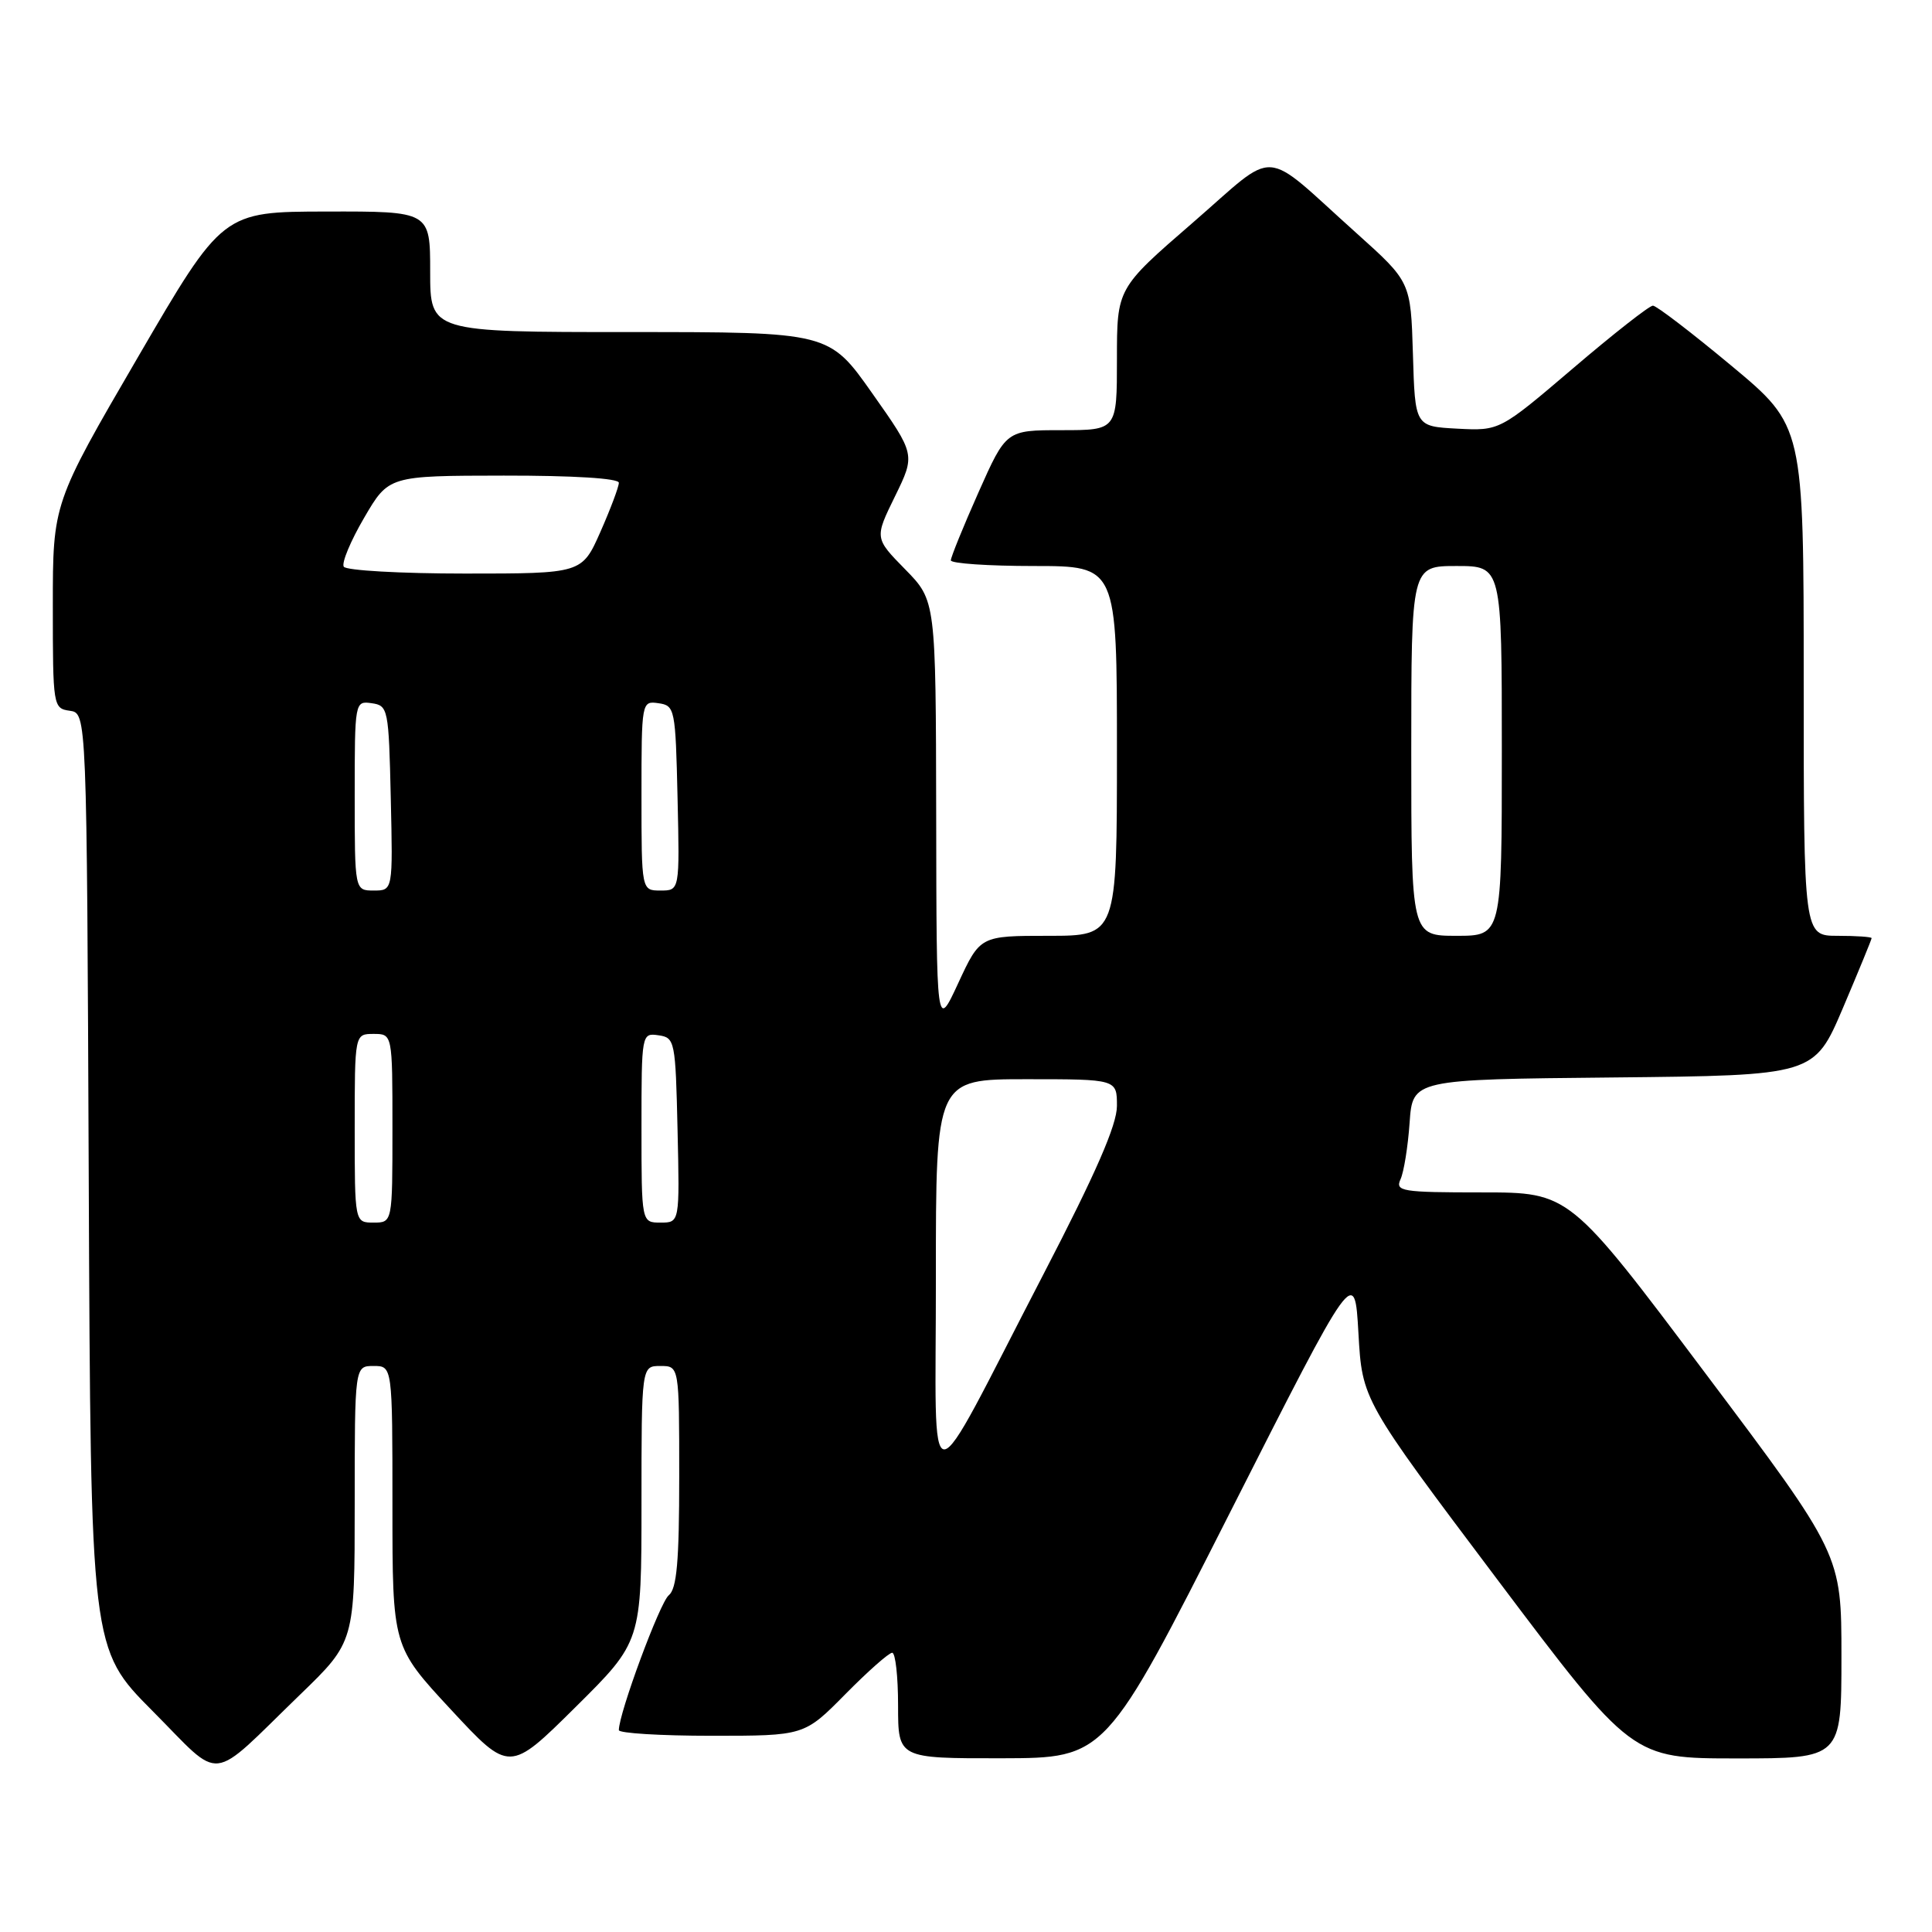 <?xml version="1.0" encoding="UTF-8" standalone="no"?>
<!DOCTYPE svg PUBLIC "-//W3C//DTD SVG 1.1//EN" "http://www.w3.org/Graphics/SVG/1.1/DTD/svg11.dtd" >
<svg xmlns="http://www.w3.org/2000/svg" xmlns:xlink="http://www.w3.org/1999/xlink" version="1.1" viewBox="0 0 256 256">
 <g >
 <path fill="currentColor"
d=" M 39.75 224.56 C 47.00 217.55 47.00 217.55 47.00 199.28 C 47.00 181.00 47.00 181.00 49.50 181.00 C 52.00 181.00 52.00 181.00 52.00 199.59 C 52.00 218.18 52.00 218.18 59.75 226.53 C 67.50 234.88 67.50 234.88 76.25 226.21 C 85.00 217.54 85.00 217.54 85.00 199.27 C 85.00 181.00 85.00 181.00 87.50 181.00 C 90.00 181.00 90.00 181.00 90.00 195.64 C 90.00 206.92 89.68 210.53 88.61 211.39 C 87.44 212.33 82.00 227.02 82.00 229.25 C 82.00 229.66 87.53 230.00 94.28 230.00 C 106.57 230.00 106.57 230.00 112.00 224.50 C 114.99 221.47 117.78 219.00 118.22 219.00 C 118.65 219.00 119.00 222.15 119.00 226.00 C 119.00 233.00 119.00 233.00 132.75 232.98 C 146.50 232.95 146.50 232.95 163.00 200.38 C 179.50 167.81 179.50 167.81 180.00 176.66 C 180.50 185.50 180.50 185.50 198.37 209.25 C 216.25 233.00 216.25 233.00 230.12 233.00 C 244.00 233.00 244.00 233.00 244.00 219.48 C 244.00 205.96 244.00 205.96 225.98 181.98 C 207.97 158.00 207.97 158.00 196.38 158.00 C 185.70 158.00 184.85 157.86 185.58 156.25 C 186.02 155.29 186.56 151.92 186.78 148.77 C 187.18 143.03 187.18 143.03 213.78 142.77 C 240.39 142.50 240.39 142.50 244.20 133.56 C 246.29 128.64 248.00 124.47 248.00 124.31 C 248.00 124.14 245.97 124.00 243.50 124.00 C 239.00 124.00 239.00 124.00 239.00 90.22 C 239.00 56.44 239.00 56.44 229.43 48.47 C 224.17 44.09 219.48 40.50 219.02 40.50 C 218.55 40.50 213.79 44.23 208.44 48.80 C 198.71 57.09 198.71 57.09 193.10 56.80 C 187.50 56.50 187.50 56.50 187.22 46.92 C 186.93 37.35 186.93 37.35 179.77 30.92 C 166.92 19.40 169.53 19.56 158.01 29.54 C 148.00 38.21 148.00 38.21 148.00 47.60 C 148.00 57.00 148.00 57.00 140.66 57.00 C 133.32 57.00 133.32 57.00 129.65 65.25 C 127.63 69.79 125.99 73.84 125.99 74.25 C 126.00 74.66 130.95 75.00 137.00 75.00 C 148.00 75.00 148.00 75.00 148.00 99.50 C 148.00 124.00 148.00 124.00 138.94 124.00 C 129.88 124.00 129.88 124.00 126.98 130.25 C 124.09 136.50 124.09 136.50 124.05 108.04 C 124.00 79.58 124.00 79.58 119.94 75.44 C 115.88 71.30 115.88 71.30 118.59 65.77 C 121.30 60.23 121.30 60.23 115.58 52.12 C 109.86 44.00 109.86 44.00 83.43 44.00 C 57.00 44.00 57.00 44.00 57.00 36.00 C 57.00 28.00 57.00 28.00 43.25 28.03 C 29.50 28.05 29.50 28.05 18.25 47.37 C 7.00 66.69 7.00 66.69 7.00 80.27 C 7.00 93.60 7.04 93.87 9.25 94.18 C 11.50 94.50 11.50 94.50 11.76 156.49 C 12.02 218.47 12.02 218.47 20.21 226.71 C 29.65 236.20 27.48 236.44 39.75 224.56 Z  M 124.01 169.25 C 124.00 143.00 124.00 143.00 136.00 143.00 C 148.00 143.00 148.00 143.00 148.00 146.54 C 148.00 149.06 145.21 155.45 138.29 168.79 C 122.23 199.76 124.03 199.70 124.01 169.25 Z  M 47.00 149.50 C 47.00 137.00 47.00 137.00 49.50 137.00 C 52.00 137.00 52.00 137.00 52.00 149.50 C 52.00 162.00 52.00 162.00 49.50 162.00 C 47.00 162.00 47.00 162.00 47.00 149.50 Z  M 85.00 149.43 C 85.00 136.97 85.02 136.86 87.25 137.18 C 89.43 137.49 89.51 137.91 89.78 149.75 C 90.06 162.00 90.06 162.00 87.53 162.00 C 85.00 162.00 85.00 162.00 85.00 149.43 Z  M 187.00 99.50 C 187.00 75.00 187.00 75.00 193.00 75.00 C 199.00 75.00 199.00 75.00 199.00 99.50 C 199.00 124.00 199.00 124.00 193.00 124.00 C 187.00 124.00 187.00 124.00 187.00 99.50 Z  M 47.00 105.43 C 47.00 92.97 47.02 92.86 49.25 93.18 C 51.43 93.49 51.51 93.91 51.78 105.75 C 52.06 118.00 52.06 118.00 49.53 118.00 C 47.00 118.00 47.00 118.00 47.00 105.43 Z  M 85.00 105.43 C 85.00 92.97 85.02 92.86 87.25 93.18 C 89.43 93.49 89.51 93.91 89.78 105.75 C 90.06 118.00 90.06 118.00 87.53 118.00 C 85.00 118.00 85.00 118.00 85.00 105.43 Z  M 45.55 75.09 C 45.24 74.59 46.46 71.67 48.25 68.61 C 51.50 63.04 51.50 63.04 66.75 63.02 C 75.97 63.01 82.00 63.38 82.00 63.97 C 82.00 64.51 80.90 67.43 79.56 70.47 C 77.11 76.00 77.11 76.00 61.61 76.00 C 53.09 76.00 45.86 75.59 45.55 75.09 Z "/>
</g>
</svg>